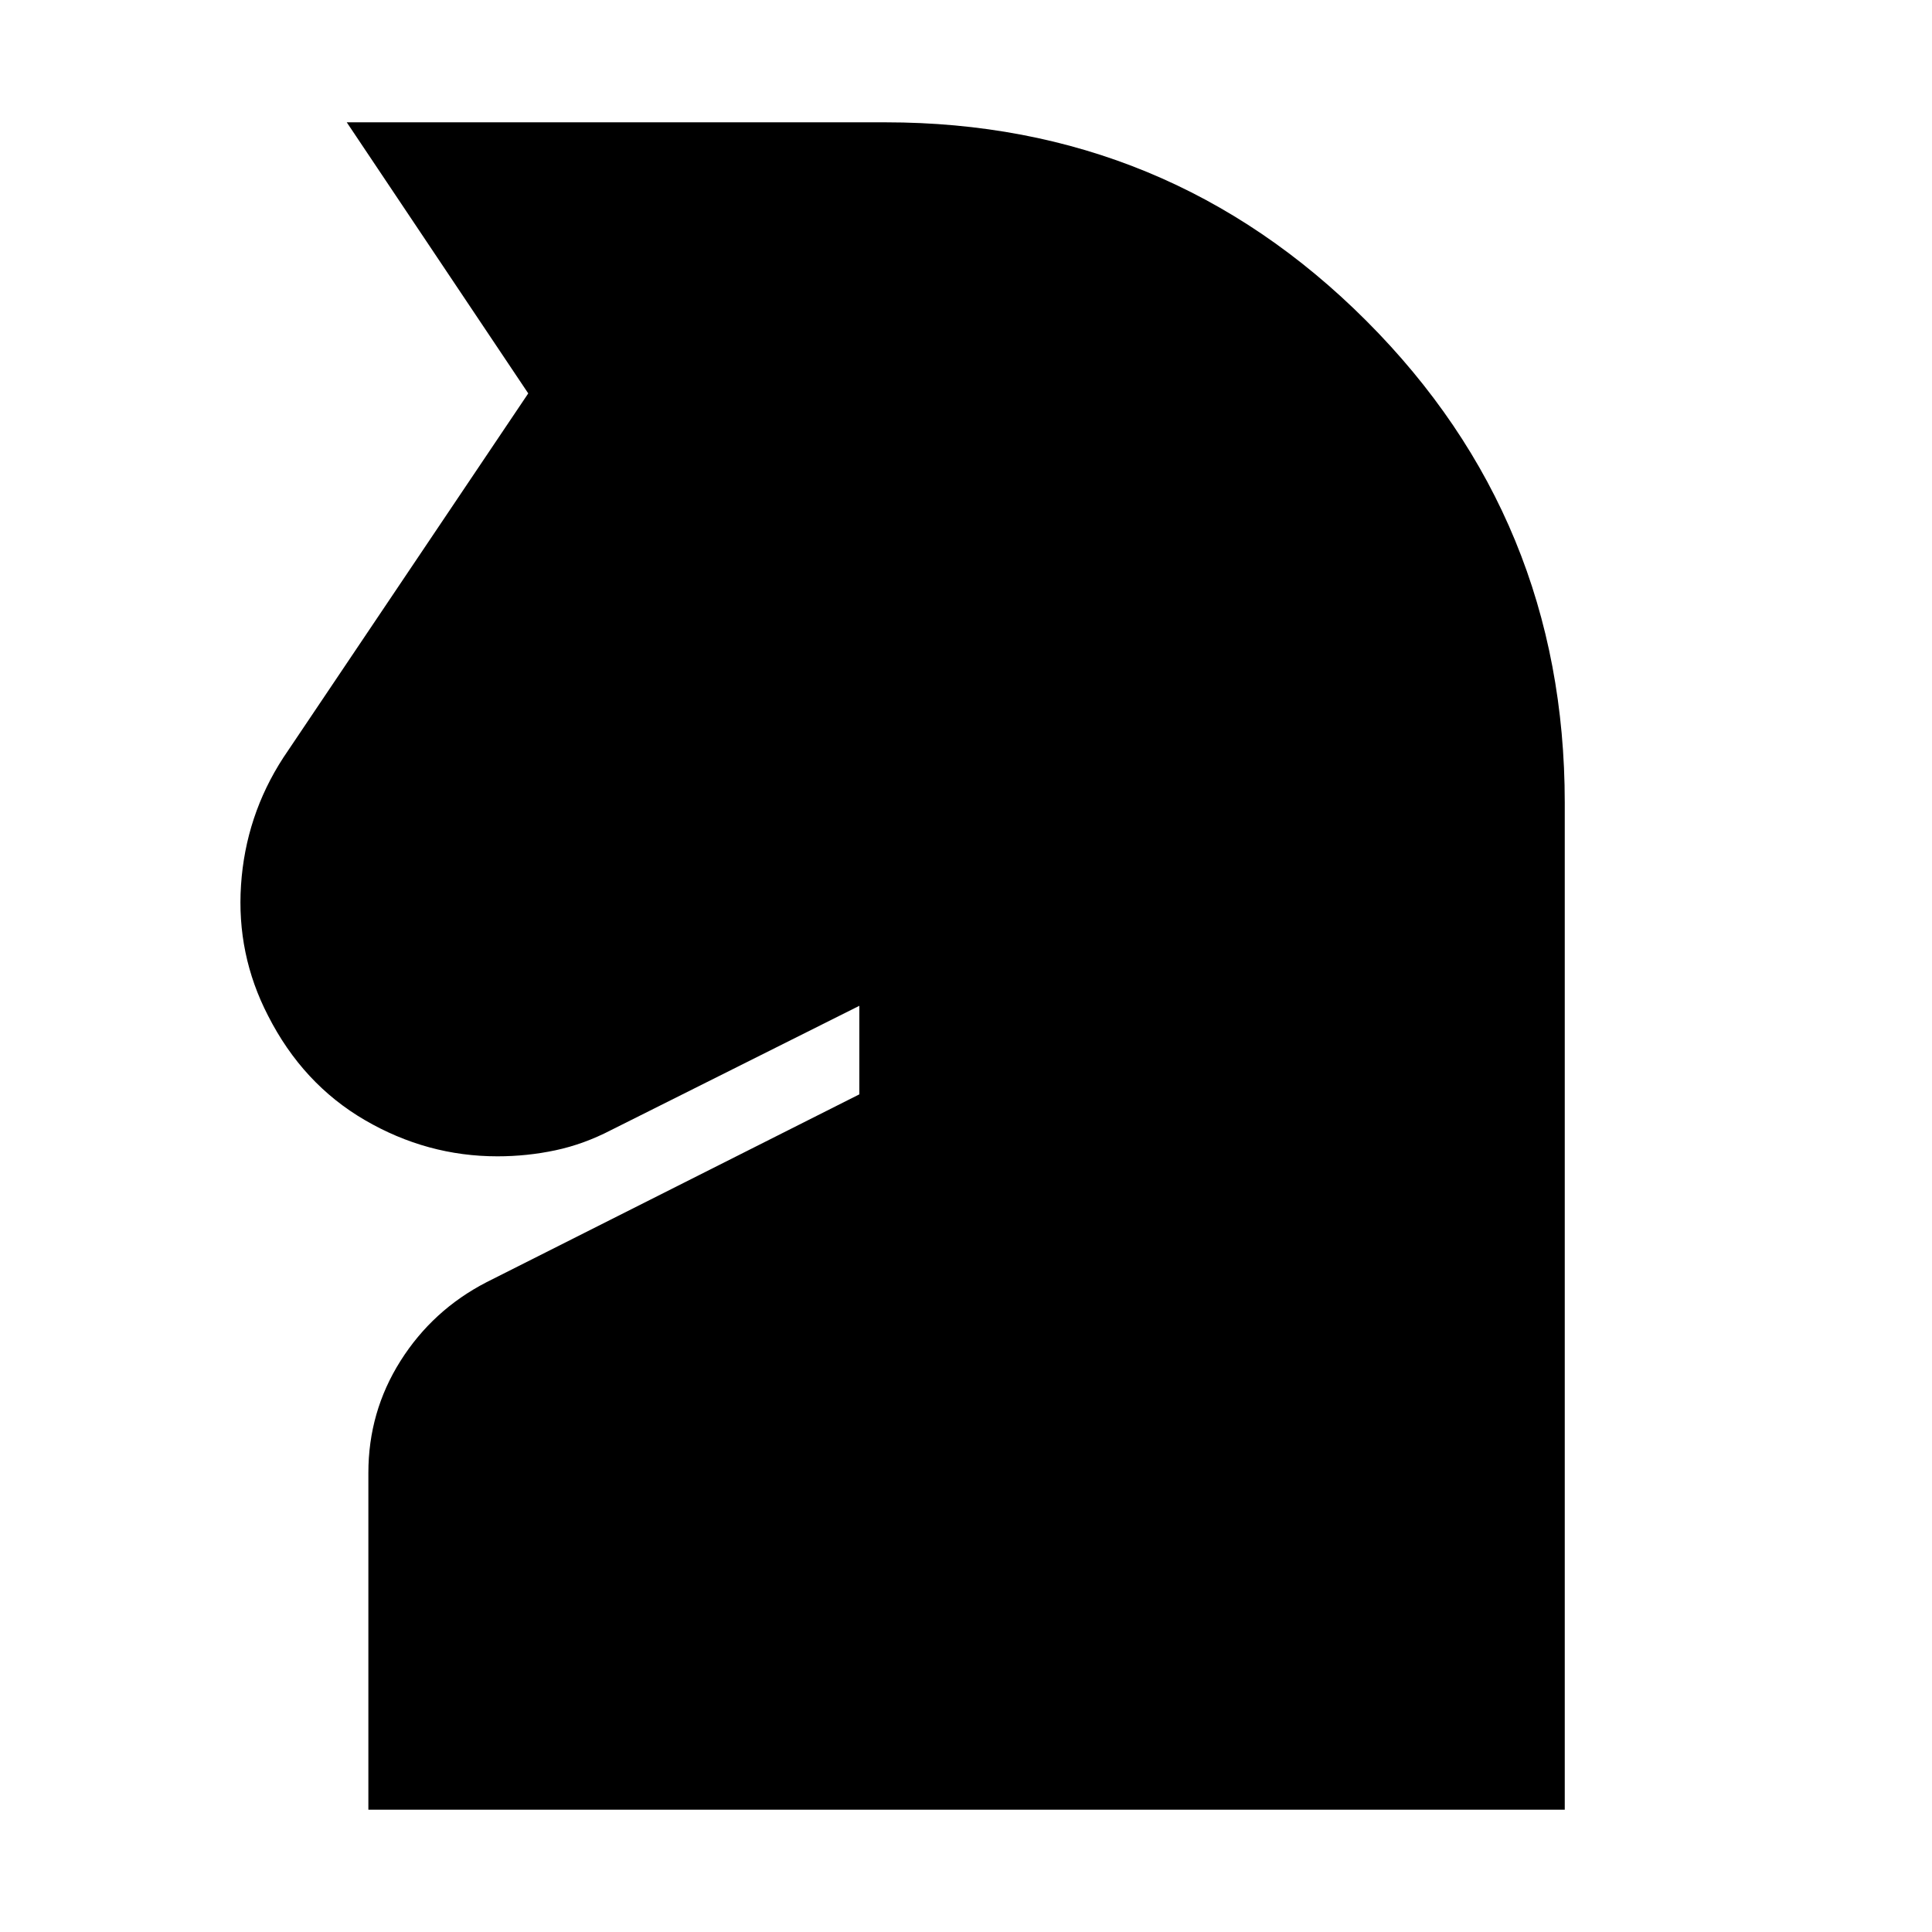 <svg xmlns="http://www.w3.org/2000/svg" height="24" viewBox="0 -960 960 960" width="24"><path d="M183.04-60.78v-167.35q0-30.35 15.96-55.63t42.74-39.11L427-416.22v-44l-123.17 61.66q-13.7 7.13-27.83 10.13-14.13 3-28.83 3-34.95 0-65.84-17.98-30.9-17.98-48.16-51.94-15.69-30.39-13.41-64.85 2.28-34.45 20.98-63.28l121.74-181.04-90.18-134.7H440q140.35 0 238.94 98.65 98.58 98.66 98.58 239.44v500.35H183.04Z"/></svg>